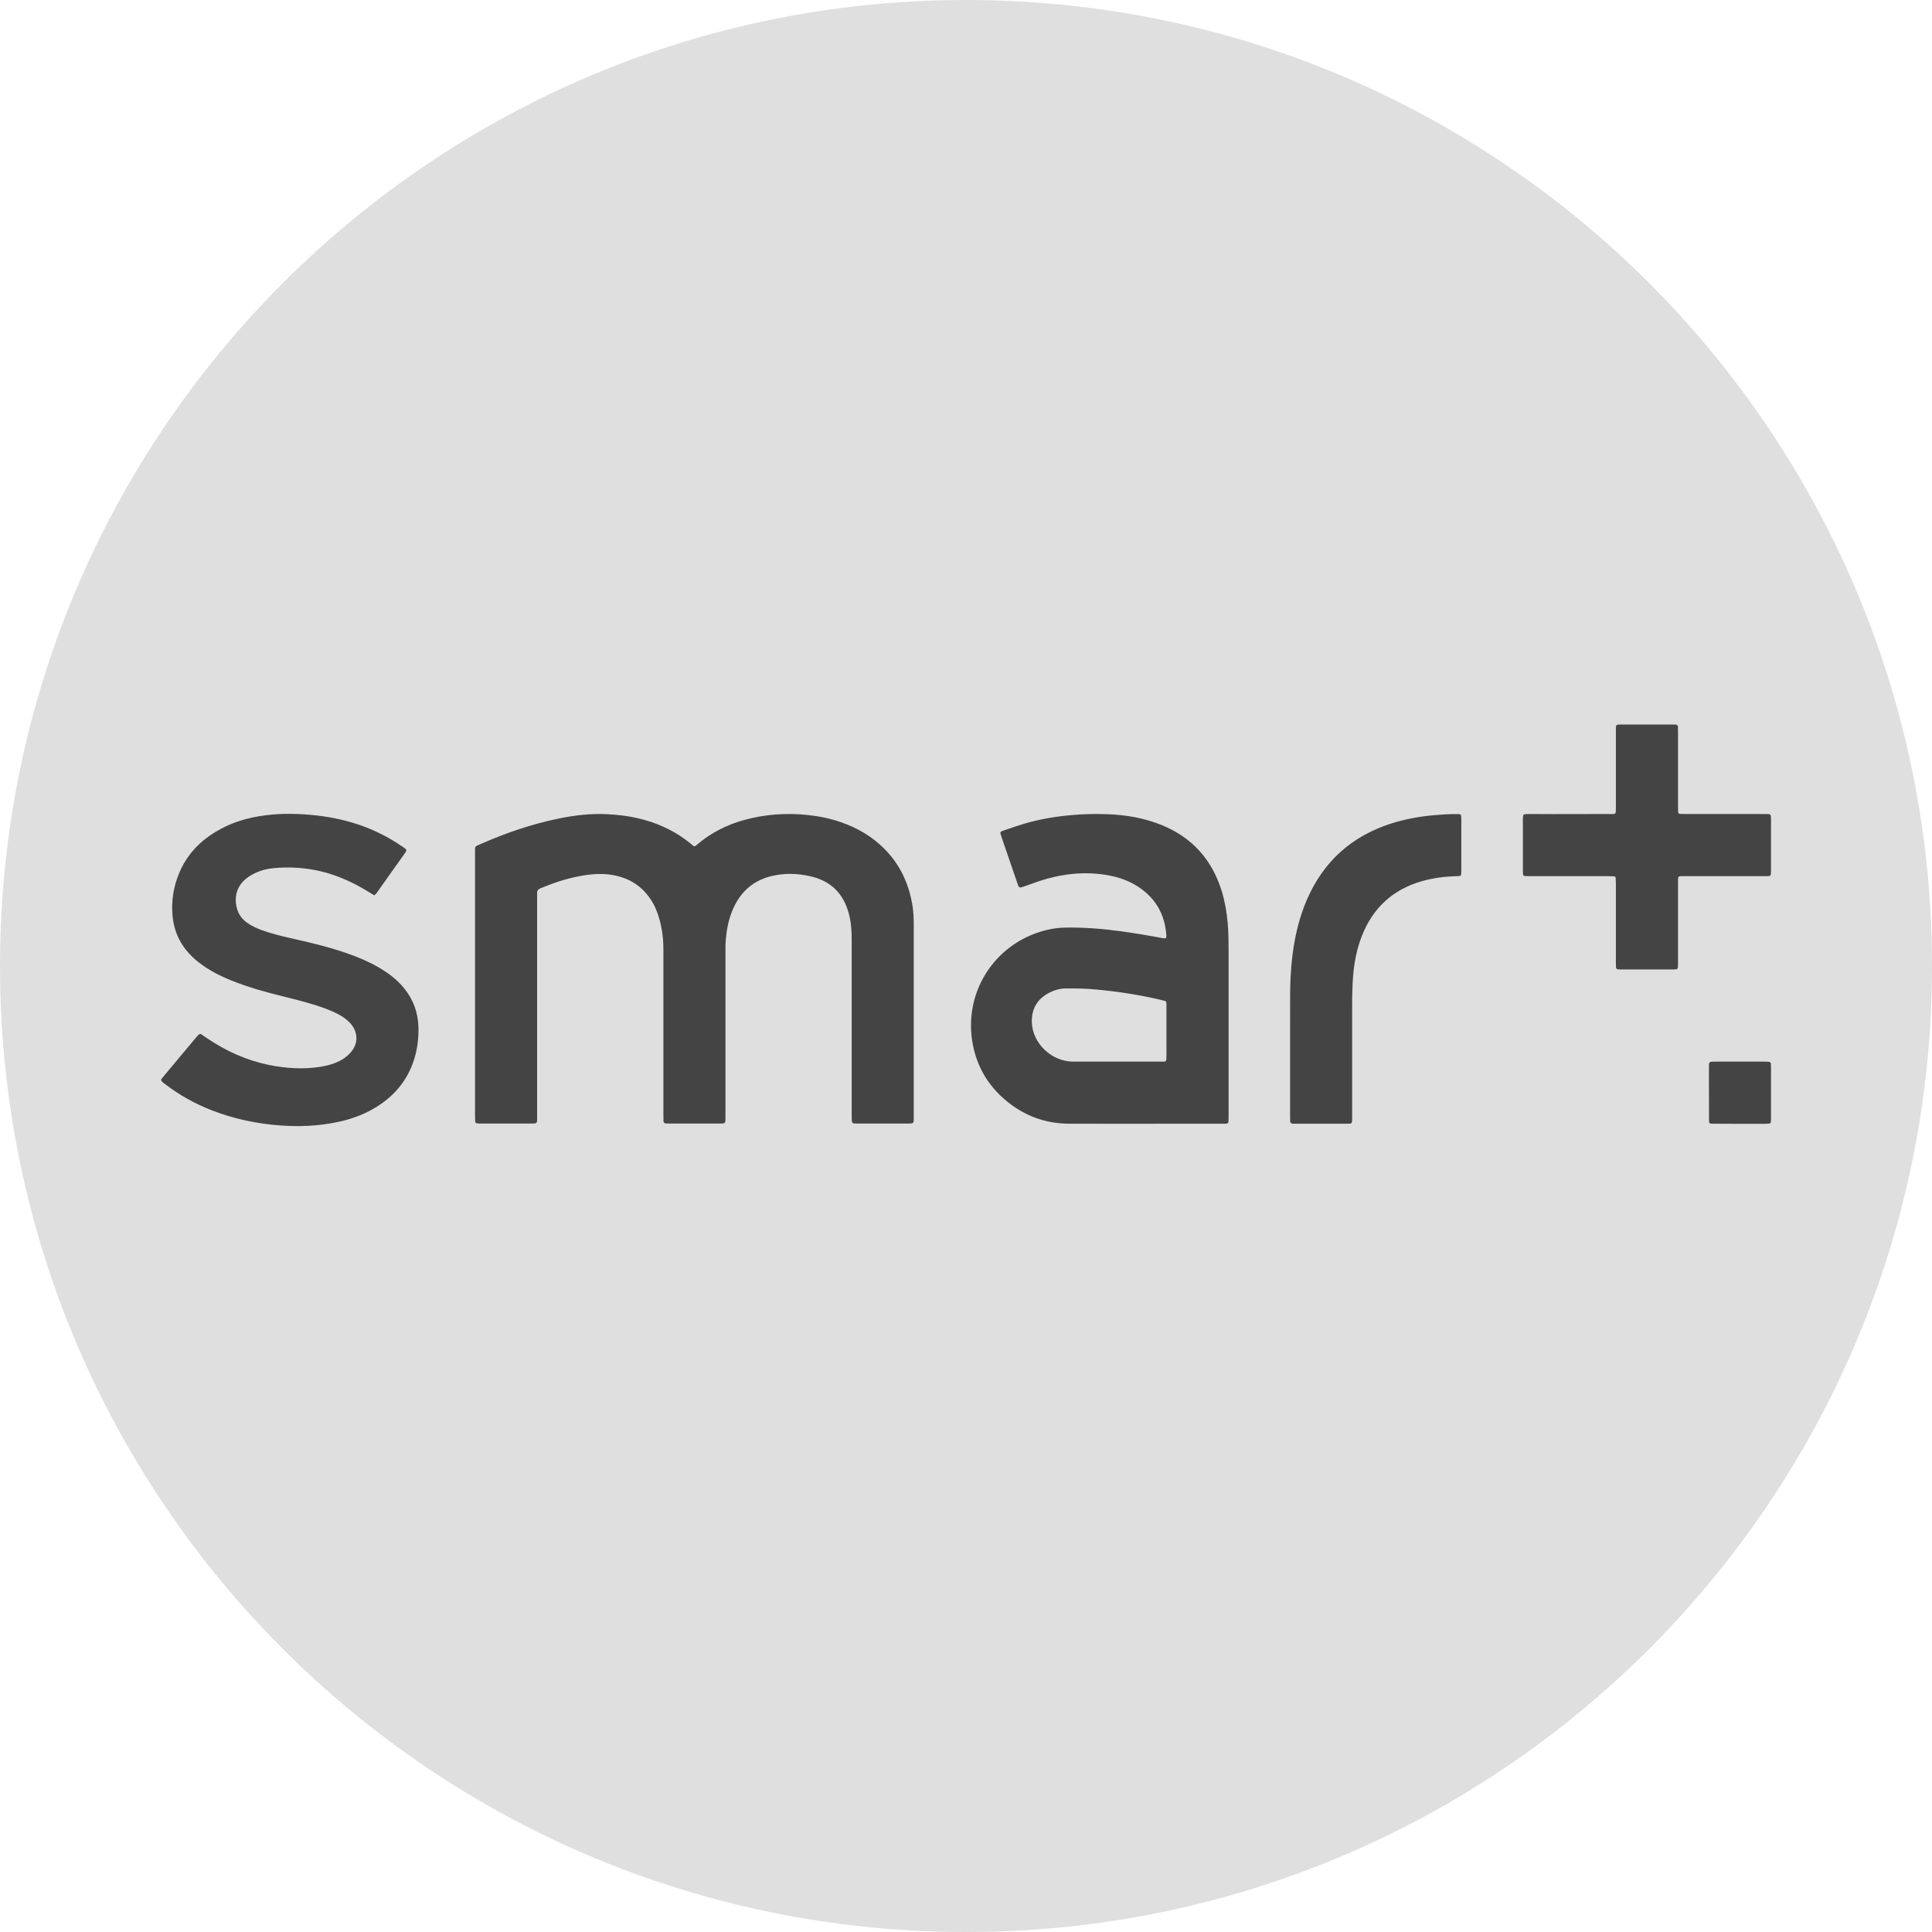 <svg width="24" height="24" viewBox="0 0 24 24" fill="none" xmlns="http://www.w3.org/2000/svg">
<circle cx="12" cy="12" r="11" fill="#444444"/>
<path fill-rule="evenodd" clip-rule="evenodd" d="M24 12C24 18.627 18.627 24 12 24C5.373 24 0 18.627 0 12C0 5.373 5.373 0 12 0C18.627 0 24 5.373 24 12ZM20.948 10.112L21.922 10.112L21.934 10.112C21.965 10.112 21.982 10.112 21.99 10.12C22 10.13 22 10.149 22 10.191V10.191C22 10.344 22 10.498 22 10.651L22 10.804L22 10.814C22 10.822 22 10.83 22 10.838C21.998 10.879 21.994 10.883 21.949 10.884C21.935 10.884 21.921 10.884 21.907 10.884L21.89 10.884H20.949L20.933 10.884C20.916 10.884 20.899 10.884 20.882 10.884C20.853 10.886 20.847 10.891 20.846 10.918C20.845 10.935 20.845 10.952 20.845 10.969L20.845 10.985L20.845 11.951L20.845 11.97C20.845 12.007 20.845 12.026 20.836 12.035C20.827 12.043 20.81 12.043 20.776 12.043L20.756 12.043C20.557 12.043 20.358 12.043 20.159 12.043C20.14 12.043 20.12 12.043 20.101 12.042C20.085 12.041 20.075 12.031 20.074 12.015C20.073 11.993 20.073 11.971 20.073 11.948L20.073 11.461L20.073 11.336L20.073 10.966C20.073 10.946 20.072 10.927 20.071 10.907C20.07 10.894 20.062 10.887 20.05 10.886C20.025 10.885 20 10.884 19.974 10.884L19.269 10.884L19.034 10.884L19.015 10.884C19.002 10.884 18.988 10.884 18.975 10.884C18.92 10.883 18.919 10.882 18.918 10.827C18.918 10.671 18.918 10.515 18.918 10.359L18.918 10.171L18.918 10.168C18.918 10.161 18.918 10.153 18.919 10.146C18.921 10.121 18.928 10.114 18.956 10.113C18.973 10.112 18.989 10.112 19.006 10.112L19.023 10.112L19.297 10.113H19.297C19.525 10.113 19.753 10.113 19.981 10.112L20.003 10.113C20.039 10.113 20.057 10.113 20.065 10.104C20.073 10.096 20.073 10.079 20.073 10.047L20.073 10.024C20.073 9.753 20.073 9.482 20.073 9.211L20.073 9.075L20.073 9.065C20.073 9.001 20.073 9 20.145 9C20.279 9 20.413 9 20.546 9L20.775 9C20.789 9 20.803 9 20.817 9.001C20.833 9.002 20.843 9.011 20.844 9.027C20.845 9.052 20.845 9.078 20.845 9.103L20.845 10.01C20.845 10.035 20.845 10.06 20.846 10.085C20.847 10.102 20.857 10.111 20.873 10.111C20.898 10.112 20.923 10.112 20.948 10.112ZM4.698 12.014C4.577 11.944 4.448 11.89 4.316 11.844C4.091 11.765 3.86 11.71 3.628 11.658C3.502 11.63 3.377 11.599 3.256 11.556C3.187 11.531 3.121 11.501 3.062 11.457C3.001 11.412 2.961 11.354 2.942 11.28C2.902 11.121 2.953 10.984 3.088 10.892C3.181 10.829 3.285 10.796 3.394 10.785C3.602 10.764 3.808 10.779 4.011 10.83C4.211 10.881 4.395 10.967 4.57 11.074L4.649 11.122C4.671 11.107 4.684 11.087 4.697 11.068L4.705 11.056C4.759 10.981 4.812 10.906 4.865 10.83L5.002 10.638L5.018 10.615C5.039 10.587 5.049 10.573 5.047 10.56C5.045 10.548 5.029 10.537 4.997 10.515L4.976 10.502C4.664 10.29 4.316 10.175 3.943 10.131C3.729 10.107 3.513 10.1 3.298 10.128C3.079 10.155 2.871 10.217 2.681 10.332C2.468 10.46 2.308 10.634 2.217 10.868C2.153 11.029 2.128 11.197 2.143 11.37C2.163 11.613 2.277 11.805 2.468 11.954C2.59 12.05 2.727 12.12 2.87 12.178C3.083 12.265 3.304 12.325 3.527 12.38L3.53 12.381L3.53 12.381C3.703 12.424 3.875 12.466 4.043 12.529C4.113 12.556 4.183 12.585 4.247 12.625C4.29 12.652 4.329 12.684 4.362 12.723C4.427 12.8 4.465 12.933 4.371 13.056C4.338 13.099 4.297 13.133 4.252 13.161C4.166 13.212 4.072 13.238 3.975 13.253C3.762 13.286 3.55 13.271 3.34 13.229C3.059 13.171 2.804 13.055 2.567 12.894L2.551 12.883L2.551 12.883C2.536 12.873 2.52 12.862 2.505 12.851C2.488 12.839 2.474 12.845 2.462 12.859C2.45 12.871 2.439 12.884 2.428 12.897L2.062 13.335L2.023 13.383L2 13.411C2.007 13.436 2.024 13.448 2.041 13.46C2.045 13.463 2.049 13.465 2.052 13.468C2.229 13.604 2.422 13.711 2.629 13.792C2.905 13.899 3.191 13.96 3.486 13.981C3.717 13.998 3.945 13.988 4.171 13.943C4.377 13.903 4.569 13.83 4.741 13.708C4.948 13.562 5.087 13.368 5.155 13.124C5.189 13.005 5.201 12.882 5.198 12.758C5.193 12.582 5.137 12.424 5.027 12.285C4.937 12.171 4.823 12.086 4.698 12.014ZM11.351 11.483C11.351 11.399 11.347 11.315 11.332 11.232C11.287 10.971 11.179 10.742 10.993 10.551C10.839 10.394 10.655 10.286 10.448 10.214C10.313 10.167 10.174 10.139 10.031 10.124C9.766 10.096 9.505 10.115 9.249 10.185C9.03 10.245 8.831 10.345 8.658 10.493C8.627 10.52 8.626 10.519 8.595 10.493C8.531 10.439 8.463 10.39 8.39 10.347C8.128 10.194 7.841 10.128 7.541 10.114C7.335 10.104 7.132 10.128 6.932 10.17C6.599 10.239 6.279 10.349 5.969 10.486L5.955 10.492C5.927 10.504 5.913 10.51 5.907 10.52C5.901 10.529 5.901 10.542 5.901 10.567L5.901 10.591L5.901 10.63L5.901 10.65V12.238V13.843L5.901 13.861V13.861C5.901 13.881 5.901 13.9 5.902 13.919C5.903 13.946 5.911 13.955 5.936 13.956C5.953 13.957 5.97 13.957 5.987 13.957L6.003 13.957L6.144 13.957H6.144C6.285 13.957 6.426 13.957 6.566 13.957L6.598 13.957C6.635 13.957 6.654 13.957 6.663 13.948C6.673 13.938 6.673 13.918 6.672 13.878L6.672 13.847C6.672 13.134 6.672 12.421 6.672 11.707V11.707V11.707L6.672 11.174L6.672 11.15C6.673 11.133 6.673 11.116 6.672 11.099C6.67 11.066 6.683 11.048 6.713 11.035C6.874 10.968 7.038 10.913 7.209 10.882C7.337 10.858 7.464 10.848 7.593 10.867C7.794 10.898 7.957 10.99 8.074 11.159C8.127 11.236 8.164 11.32 8.189 11.41C8.225 11.534 8.241 11.662 8.241 11.791C8.241 12.34 8.241 12.89 8.241 13.439L8.241 13.85L8.241 13.856C8.241 13.879 8.241 13.902 8.242 13.926C8.242 13.946 8.255 13.955 8.274 13.956C8.291 13.957 8.308 13.957 8.325 13.957L8.545 13.957H8.546C8.674 13.957 8.802 13.957 8.93 13.957L8.937 13.957C8.975 13.957 8.994 13.957 9.003 13.947C9.013 13.938 9.012 13.919 9.012 13.881L9.012 13.874V13.824V11.823L9.012 11.794C9.012 11.77 9.011 11.746 9.013 11.723C9.021 11.565 9.049 11.411 9.117 11.267C9.213 11.066 9.367 10.934 9.587 10.882C9.748 10.844 9.909 10.849 10.069 10.886C10.319 10.943 10.476 11.097 10.543 11.344C10.574 11.456 10.581 11.57 10.58 11.686C10.58 12.264 10.58 12.843 10.58 13.422V13.422V13.422V13.422V13.422V13.422L10.58 13.854C10.58 13.879 10.58 13.904 10.582 13.929C10.583 13.945 10.594 13.954 10.609 13.956C10.626 13.957 10.643 13.957 10.661 13.957L10.668 13.957L11.265 13.957L11.277 13.957C11.315 13.957 11.333 13.957 11.342 13.947C11.351 13.938 11.351 13.921 11.351 13.885L11.351 13.87V11.483ZM18.113 10.113C18.015 10.111 17.917 10.118 17.819 10.126C17.637 10.142 17.459 10.174 17.285 10.229C16.792 10.386 16.441 10.7 16.235 11.176C16.141 11.393 16.087 11.621 16.057 11.855C16.032 12.05 16.025 12.246 16.026 12.442C16.027 12.56 16.026 12.678 16.026 12.796L16.026 12.954V13.862C16.026 13.884 16.026 13.907 16.027 13.929C16.028 13.949 16.041 13.958 16.06 13.959C16.079 13.959 16.099 13.959 16.119 13.959L16.216 13.959H16.216H16.216C16.38 13.959 16.543 13.959 16.707 13.959L16.729 13.959C16.762 13.96 16.779 13.96 16.788 13.951C16.797 13.942 16.797 13.924 16.797 13.885L16.797 13.868L16.797 13.594V13.594V13.594C16.797 13.229 16.797 12.864 16.797 12.499C16.797 12.373 16.799 12.247 16.809 12.121C16.822 11.956 16.854 11.794 16.913 11.639C17.049 11.282 17.299 11.05 17.667 10.945C17.797 10.909 17.93 10.89 18.064 10.885C18.072 10.884 18.079 10.884 18.086 10.884C18.096 10.884 18.105 10.884 18.115 10.884C18.144 10.882 18.151 10.876 18.152 10.85C18.153 10.835 18.153 10.819 18.153 10.804L18.153 10.791V10.203L18.153 10.191C18.153 10.178 18.153 10.165 18.152 10.153C18.151 10.119 18.146 10.113 18.113 10.113ZM21.977 13.191C21.989 13.192 21.997 13.2 21.998 13.212C21.999 13.226 22 13.24 22 13.254L22 13.893L22 13.898C22 13.905 22 13.911 22 13.918C21.998 13.953 21.993 13.958 21.961 13.959C21.954 13.96 21.946 13.96 21.939 13.96C21.932 13.96 21.925 13.96 21.918 13.96L21.903 13.96H21.609V13.96L21.511 13.96C21.431 13.96 21.352 13.96 21.273 13.959C21.235 13.959 21.23 13.954 21.23 13.915C21.229 13.748 21.229 13.582 21.229 13.416L21.229 13.234L21.23 13.226C21.231 13.197 21.237 13.191 21.263 13.189C21.272 13.188 21.281 13.188 21.29 13.188H21.29L21.297 13.188L21.456 13.188L21.935 13.188C21.949 13.188 21.963 13.189 21.977 13.191ZM14.49 13.092L14.49 13.106C14.49 13.121 14.49 13.136 14.489 13.151C14.488 13.18 14.483 13.186 14.456 13.188C14.439 13.188 14.422 13.188 14.405 13.188L14.389 13.188H13.868V13.188L13.697 13.188H13.697C13.575 13.188 13.453 13.188 13.331 13.188C13.064 13.187 12.826 12.963 12.818 12.698C12.813 12.533 12.886 12.407 13.036 12.331C13.099 12.299 13.166 12.28 13.238 12.279C13.361 12.278 13.483 12.279 13.607 12.291C13.757 12.305 13.907 12.323 14.056 12.348C14.188 12.37 14.32 12.396 14.45 12.428C14.489 12.438 14.489 12.439 14.49 12.479L14.49 12.479C14.49 12.491 14.49 12.502 14.49 12.514V12.514L14.49 12.529V13.092ZM15.251 11.469C15.239 11.334 15.217 11.202 15.178 11.073C15.058 10.683 14.813 10.405 14.433 10.25C14.215 10.161 13.987 10.123 13.754 10.114C13.608 10.109 13.463 10.112 13.317 10.125C13.118 10.142 12.923 10.174 12.732 10.23C12.653 10.253 12.574 10.28 12.496 10.307L12.496 10.307L12.461 10.319C12.424 10.332 12.422 10.339 12.434 10.374C12.445 10.409 12.456 10.443 12.468 10.476L12.477 10.502L12.511 10.601C12.555 10.729 12.599 10.858 12.643 10.986C12.658 11.027 12.666 11.031 12.704 11.018C12.733 11.008 12.763 10.997 12.792 10.987C12.831 10.973 12.87 10.959 12.91 10.945C13.18 10.857 13.455 10.823 13.737 10.868C13.903 10.894 14.057 10.95 14.191 11.052C14.379 11.195 14.473 11.388 14.489 11.621C14.491 11.652 14.481 11.661 14.448 11.655C14.275 11.622 14.101 11.593 13.927 11.569C13.696 11.537 13.465 11.519 13.232 11.523C13.165 11.524 13.098 11.532 13.032 11.546C12.398 11.682 11.976 12.278 12.077 12.93C12.128 13.26 12.295 13.527 12.565 13.725C12.779 13.882 13.021 13.959 13.287 13.959C13.754 13.96 14.222 13.96 14.689 13.959L15.177 13.959L15.189 13.959C15.202 13.959 15.215 13.959 15.227 13.959C15.253 13.957 15.26 13.95 15.261 13.921C15.262 13.904 15.262 13.887 15.262 13.87L15.262 13.854V12.737V11.813C15.262 11.698 15.261 11.583 15.251 11.469Z" fill="#DFDFDF"/>
</svg>
